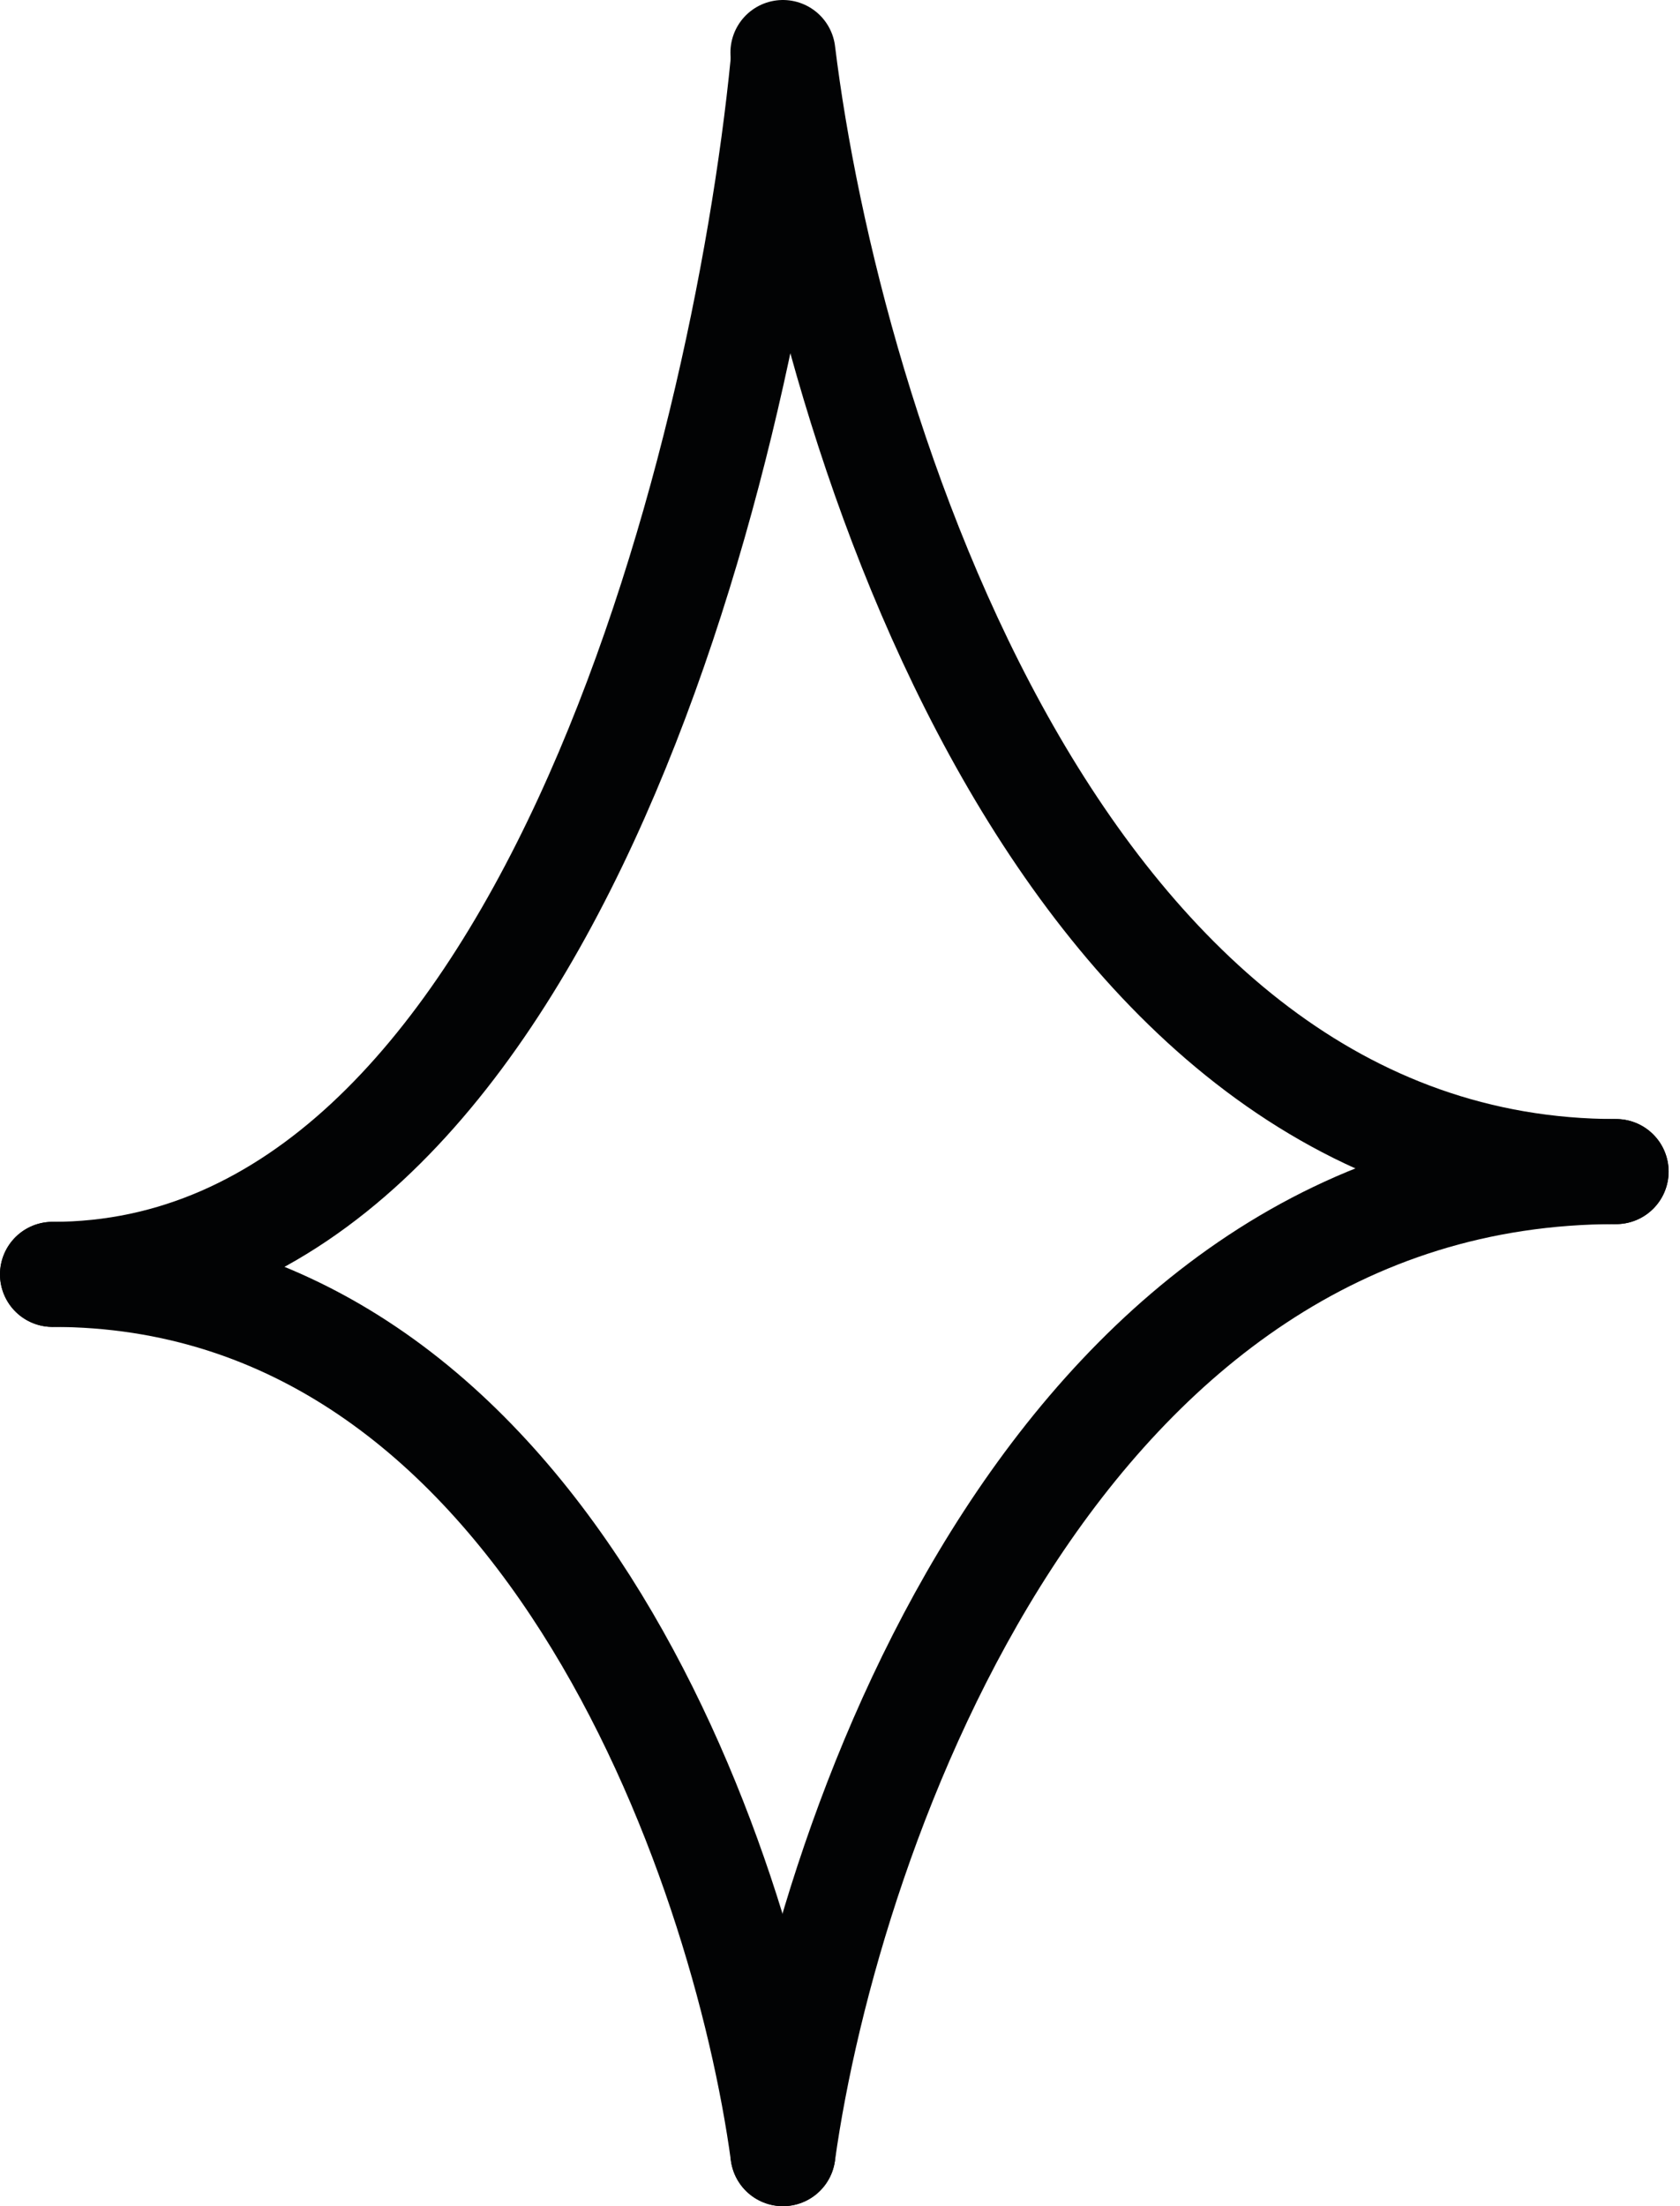 <svg width="32" height="42" viewBox="0 0 32 42" fill="none" xmlns="http://www.w3.org/2000/svg">
<path d="M14.913 1.217C14.151 8.899 10.301 24.261 1 24.261" stroke="#020304" stroke-width="2" stroke-linecap="round"/>
<path d="M14.913 41C15.783 34.768 20.174 22.304 30.783 22.304" stroke="#020304" stroke-width="2" stroke-linecap="round"/>
<path d="M14.913 1C15.783 8.101 20.174 22.304 30.783 22.304" stroke="#020304" stroke-width="2" stroke-linecap="round"/>
<path d="M14.913 41C14.151 35.42 10.301 24.261 1 24.261" stroke="#020304" stroke-width="2" stroke-linecap="round"/>
</svg>
